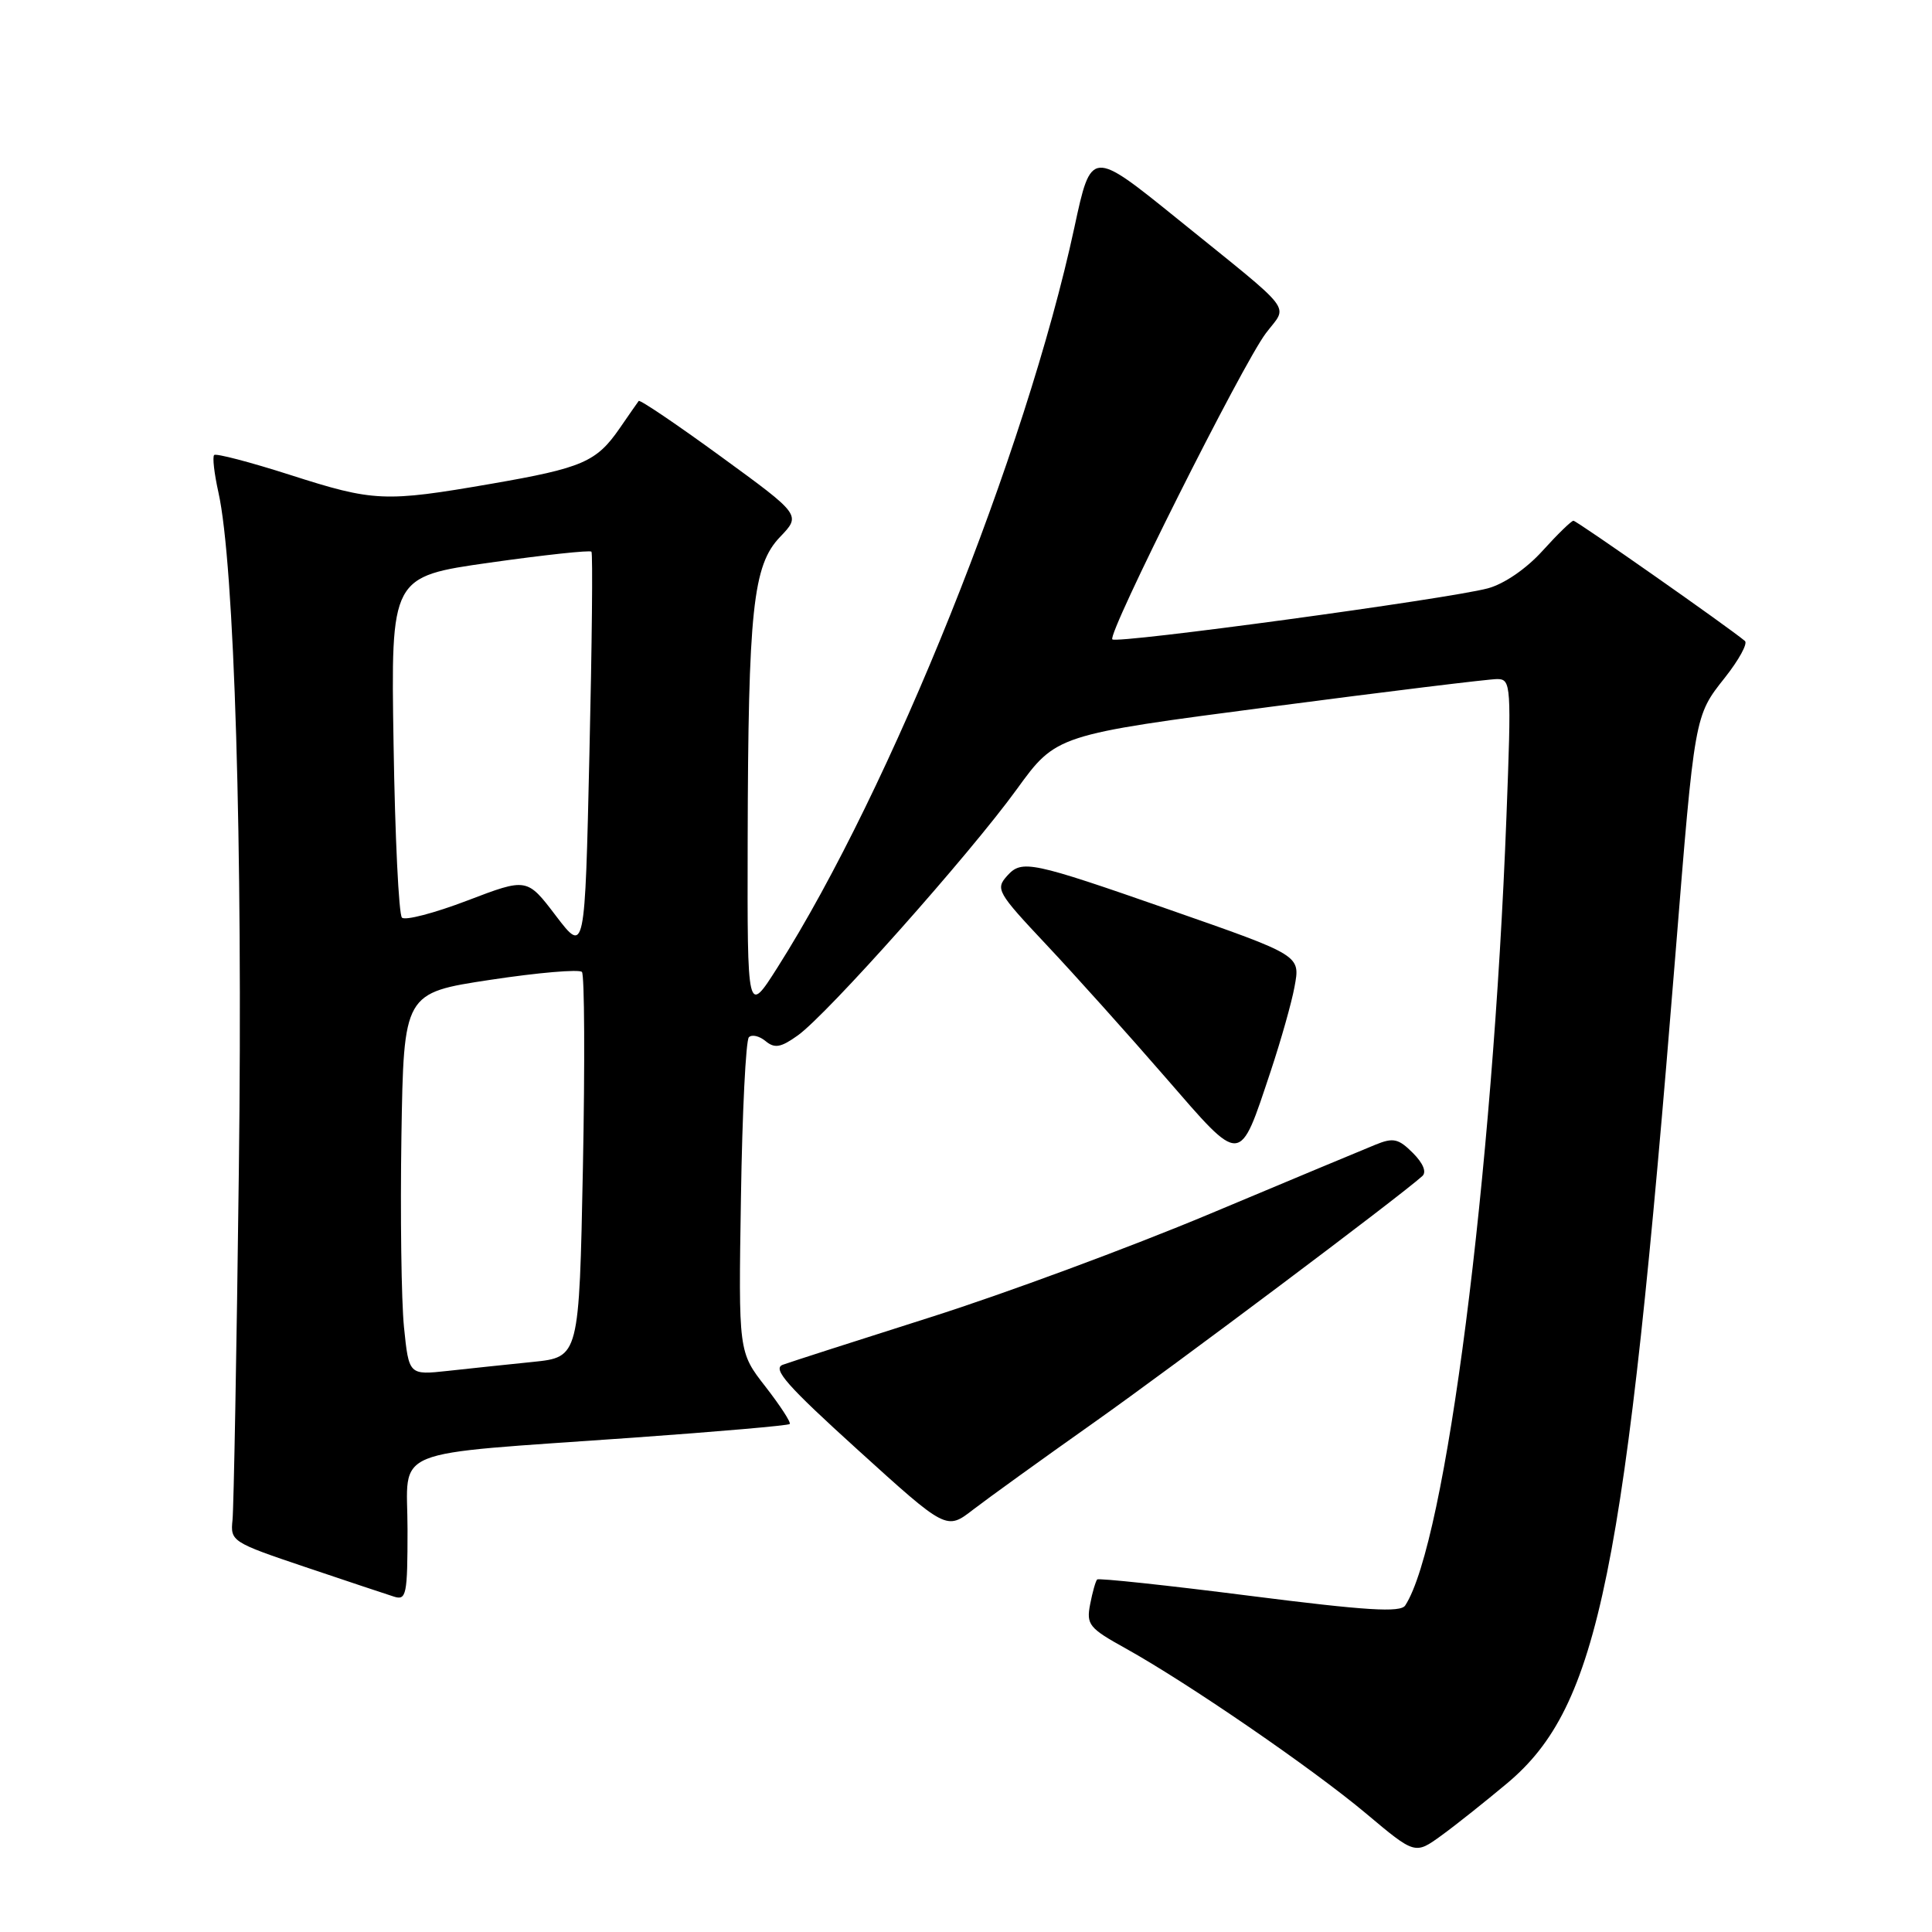 <?xml version="1.0" encoding="UTF-8" standalone="no"?>
<!DOCTYPE svg PUBLIC "-//W3C//DTD SVG 1.1//EN" "http://www.w3.org/Graphics/SVG/1.1/DTD/svg11.dtd" >
<svg xmlns="http://www.w3.org/2000/svg" xmlns:xlink="http://www.w3.org/1999/xlink" version="1.1" viewBox="0 0 256 256">
 <g >
 <path fill="currentColor"
d=" M 199.71 236.29 C 211.88 226.08 215.37 208.84 222.00 126.50 C 224.56 94.70 224.52 94.88 228.55 89.80 C 230.41 87.45 231.61 85.26 231.21 84.93 C 229.13 83.17 208.92 69.00 208.49 69.00 C 208.22 69.00 206.37 70.80 204.39 72.99 C 202.24 75.37 199.30 77.38 197.14 77.96 C 191.91 79.36 147.99 85.33 147.39 84.72 C 146.69 84.03 164.60 48.31 167.73 44.16 C 170.67 40.25 171.92 41.87 156.05 29.03 C 144.59 19.77 144.59 19.77 142.36 30.14 C 135.94 59.94 118.08 104.45 103.03 128.18 C 99.02 134.50 99.02 134.50 99.07 111.50 C 99.14 80.75 99.76 74.90 103.36 71.15 C 106.15 68.24 106.15 68.24 95.53 60.50 C 89.69 56.24 84.78 52.92 84.63 53.13 C 84.48 53.33 83.34 54.96 82.11 56.75 C 79.03 61.21 77.19 62.01 65.06 64.11 C 50.95 66.55 49.55 66.49 38.42 62.92 C 33.14 61.23 28.62 60.05 28.38 60.29 C 28.13 60.54 28.39 62.76 28.94 65.23 C 31.06 74.70 32.19 111.92 31.65 155.00 C 31.36 178.93 30.97 199.80 30.81 201.40 C 30.51 204.23 30.72 204.36 40.45 207.64 C 45.92 209.48 51.21 211.25 52.20 211.56 C 53.85 212.09 54.00 211.33 54.00 202.66 C 54.00 191.59 50.90 192.85 83.89 190.50 C 95.11 189.70 104.45 188.89 104.64 188.69 C 104.84 188.49 103.39 186.27 101.43 183.74 C 97.85 179.15 97.85 179.15 98.18 158.66 C 98.35 147.39 98.83 137.84 99.23 137.44 C 99.63 137.04 100.62 137.27 101.44 137.95 C 102.65 138.95 103.46 138.81 105.71 137.20 C 109.61 134.42 128.45 113.25 134.73 104.58 C 139.96 97.37 139.96 97.37 168.23 93.67 C 183.78 91.63 197.36 89.97 198.40 89.98 C 200.23 90.00 200.28 90.74 199.61 108.25 C 197.79 155.98 191.57 204.49 186.20 212.73 C 185.58 213.70 181.08 213.42 165.57 211.45 C 154.67 210.06 145.58 209.09 145.38 209.29 C 145.18 209.48 144.76 210.96 144.45 212.57 C 143.93 215.27 144.29 215.73 149.15 218.42 C 157.44 223.03 173.88 234.32 181.00 240.29 C 187.50 245.75 187.50 245.75 191.00 243.21 C 192.93 241.81 196.84 238.69 199.71 236.29 Z  M 145.00 188.46 C 155.59 180.97 185.39 158.61 188.46 155.84 C 189.06 155.31 188.58 154.14 187.21 152.77 C 185.31 150.87 184.62 150.71 182.25 151.68 C 180.74 152.29 170.85 156.42 160.29 160.85 C 149.72 165.28 133.07 171.44 123.29 174.54 C 113.50 177.65 104.70 180.48 103.72 180.84 C 102.30 181.37 104.29 183.62 113.68 192.13 C 125.41 202.77 125.41 202.77 128.95 200.03 C 130.90 198.53 138.12 193.32 145.00 188.46 Z  M 168.39 141.89 C 169.74 137.82 171.15 132.84 171.52 130.81 C 172.31 126.55 172.49 126.66 154.85 120.50 C 136.64 114.15 135.41 113.89 133.48 116.02 C 131.87 117.80 132.12 118.23 138.66 125.19 C 142.44 129.21 149.53 137.11 154.42 142.75 C 164.65 154.53 164.16 154.56 168.39 141.89 Z  M 53.53 175.85 C 53.18 172.36 53.03 160.97 53.19 150.54 C 53.50 131.57 53.50 131.57 64.99 129.83 C 71.32 128.87 76.77 128.41 77.11 128.79 C 77.45 129.18 77.51 140.83 77.24 154.67 C 76.74 179.83 76.74 179.83 70.62 180.46 C 67.25 180.80 62.18 181.34 59.34 181.65 C 54.18 182.21 54.18 182.21 53.53 175.85 Z  M 73.66 121.35 C 69.83 116.31 69.83 116.31 61.92 119.33 C 57.57 120.99 53.67 122.01 53.26 121.59 C 52.84 121.18 52.34 110.84 52.15 98.62 C 51.79 76.41 51.79 76.41 64.91 74.55 C 72.12 73.53 78.18 72.88 78.37 73.10 C 78.56 73.32 78.44 85.40 78.10 99.94 C 77.50 126.38 77.50 126.38 73.66 121.35 Z "/>
</g>
</svg>